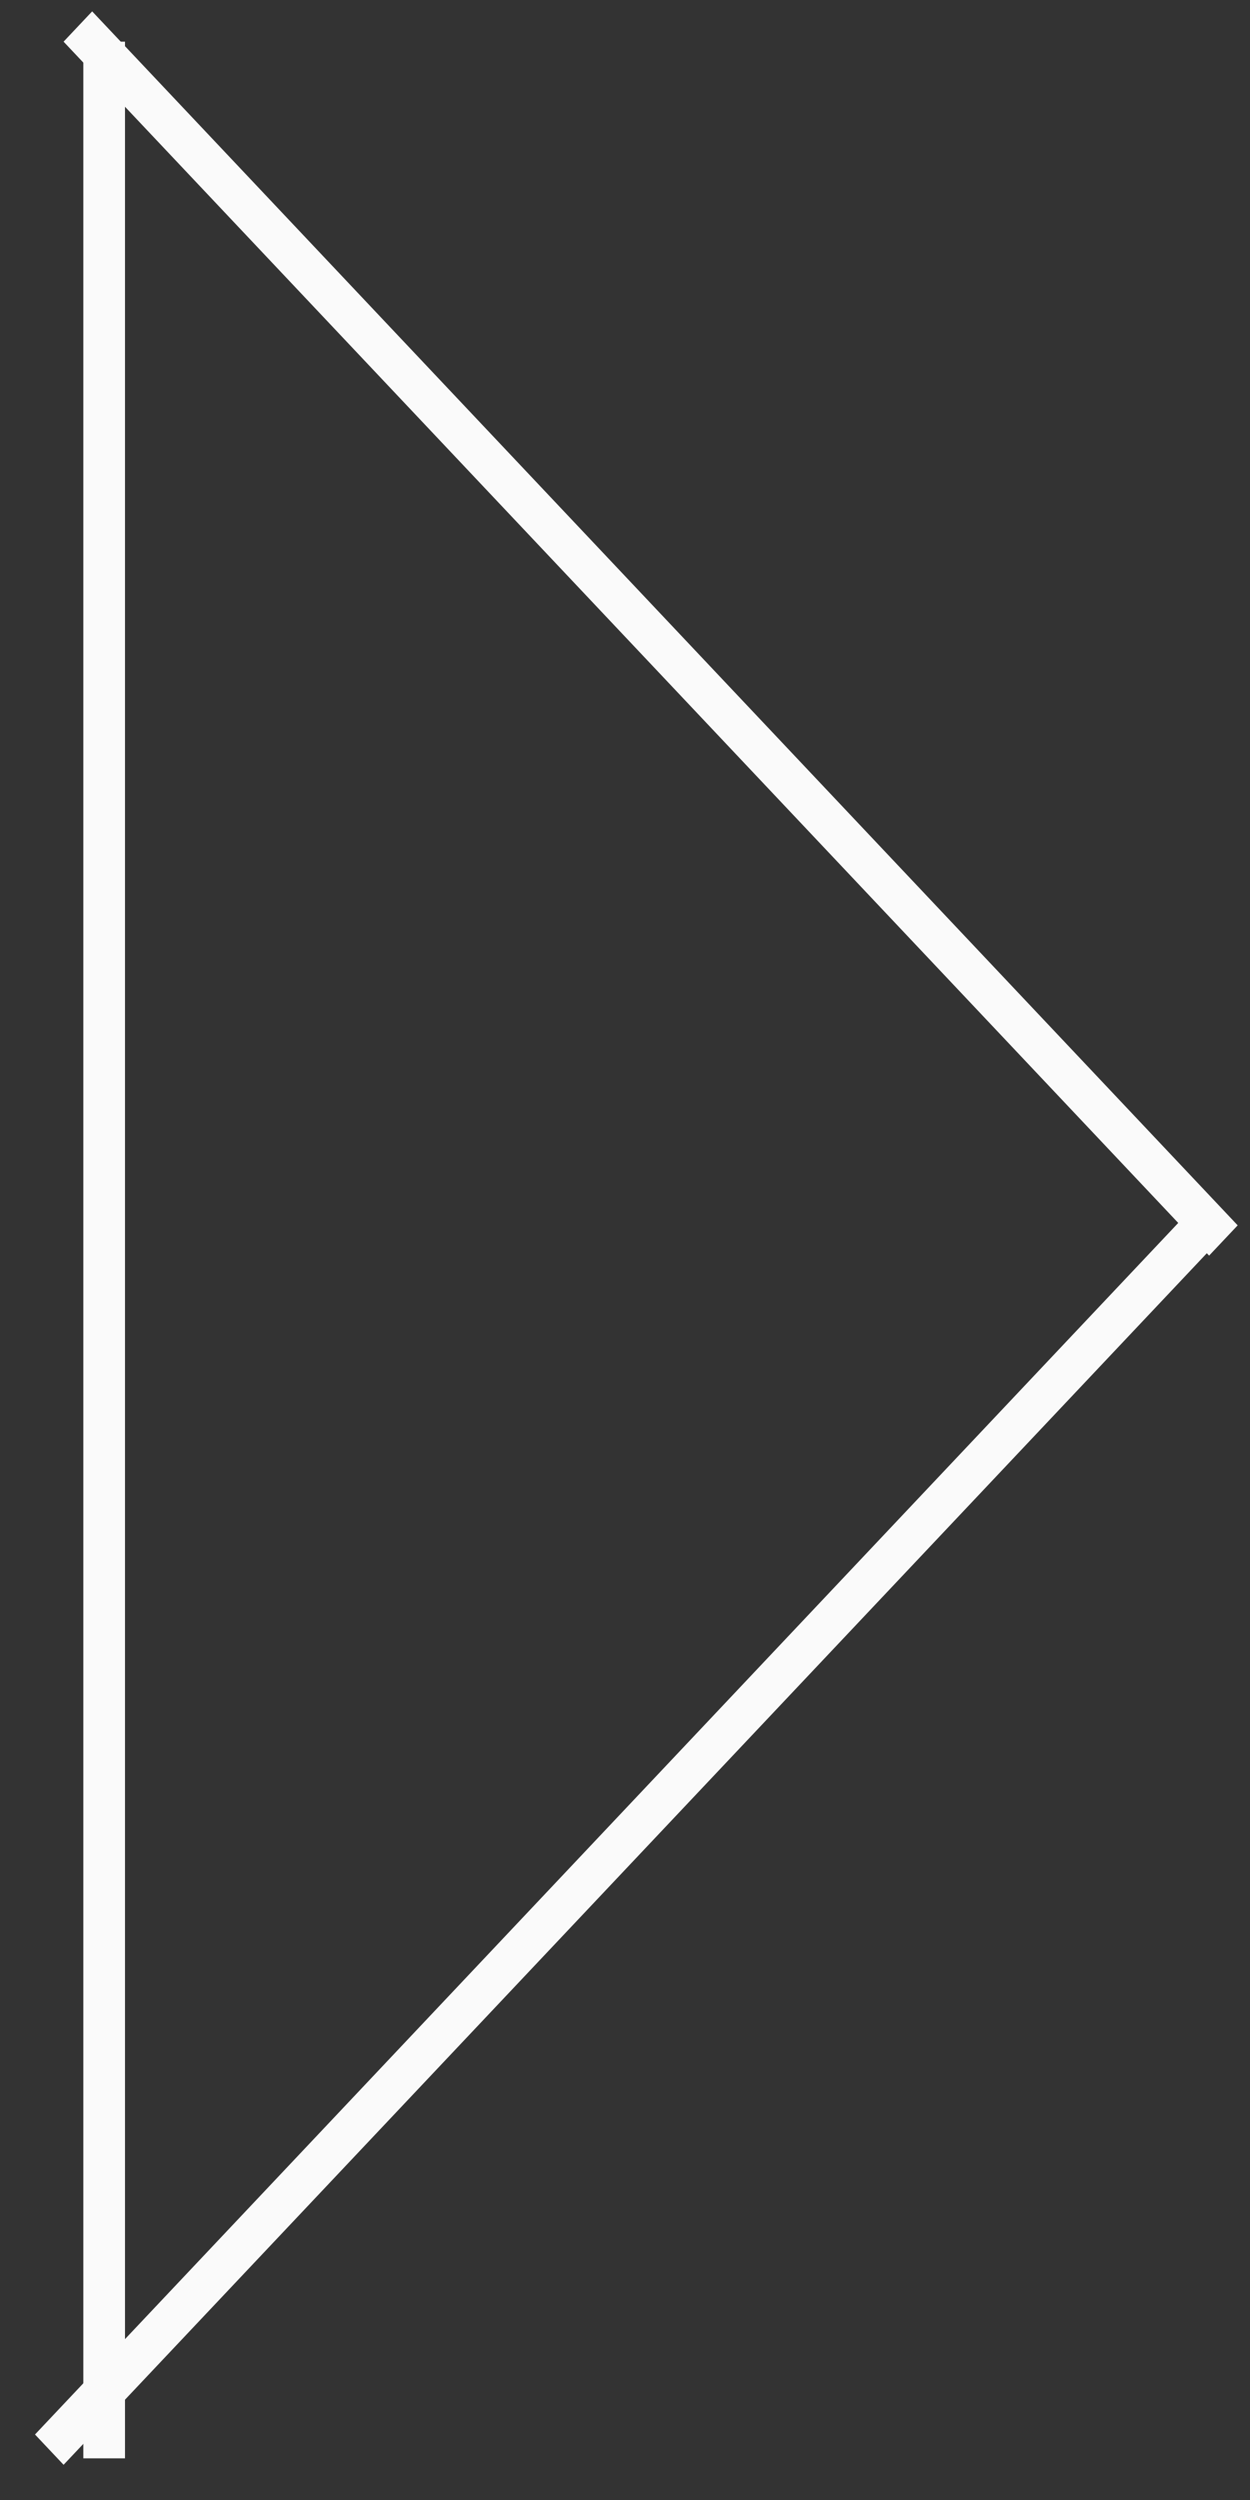 <svg width="30" height="60" viewBox="0 0 30 60" fill="none" xmlns="http://www.w3.org/2000/svg">
<rect x="0" y="0" width="30" height="60" fill="#333333" stroke="none"/>
<line y1="-0.5" x2="40.076" y2="-0.5" transform="matrix(0.686 0.727 -0.686 0.727 1.526 1)" stroke="#FAFAFA"/>
<line x1="2.5" y1="1" x2="2.5" y2="59" stroke="#FAFAFA"/>
<line y1="-0.5" x2="40.076" y2="-0.5" transform="matrix(0.686 -0.727 0.686 0.727 1.526 59.155)" stroke="#FAFAFA"/>
</svg>
